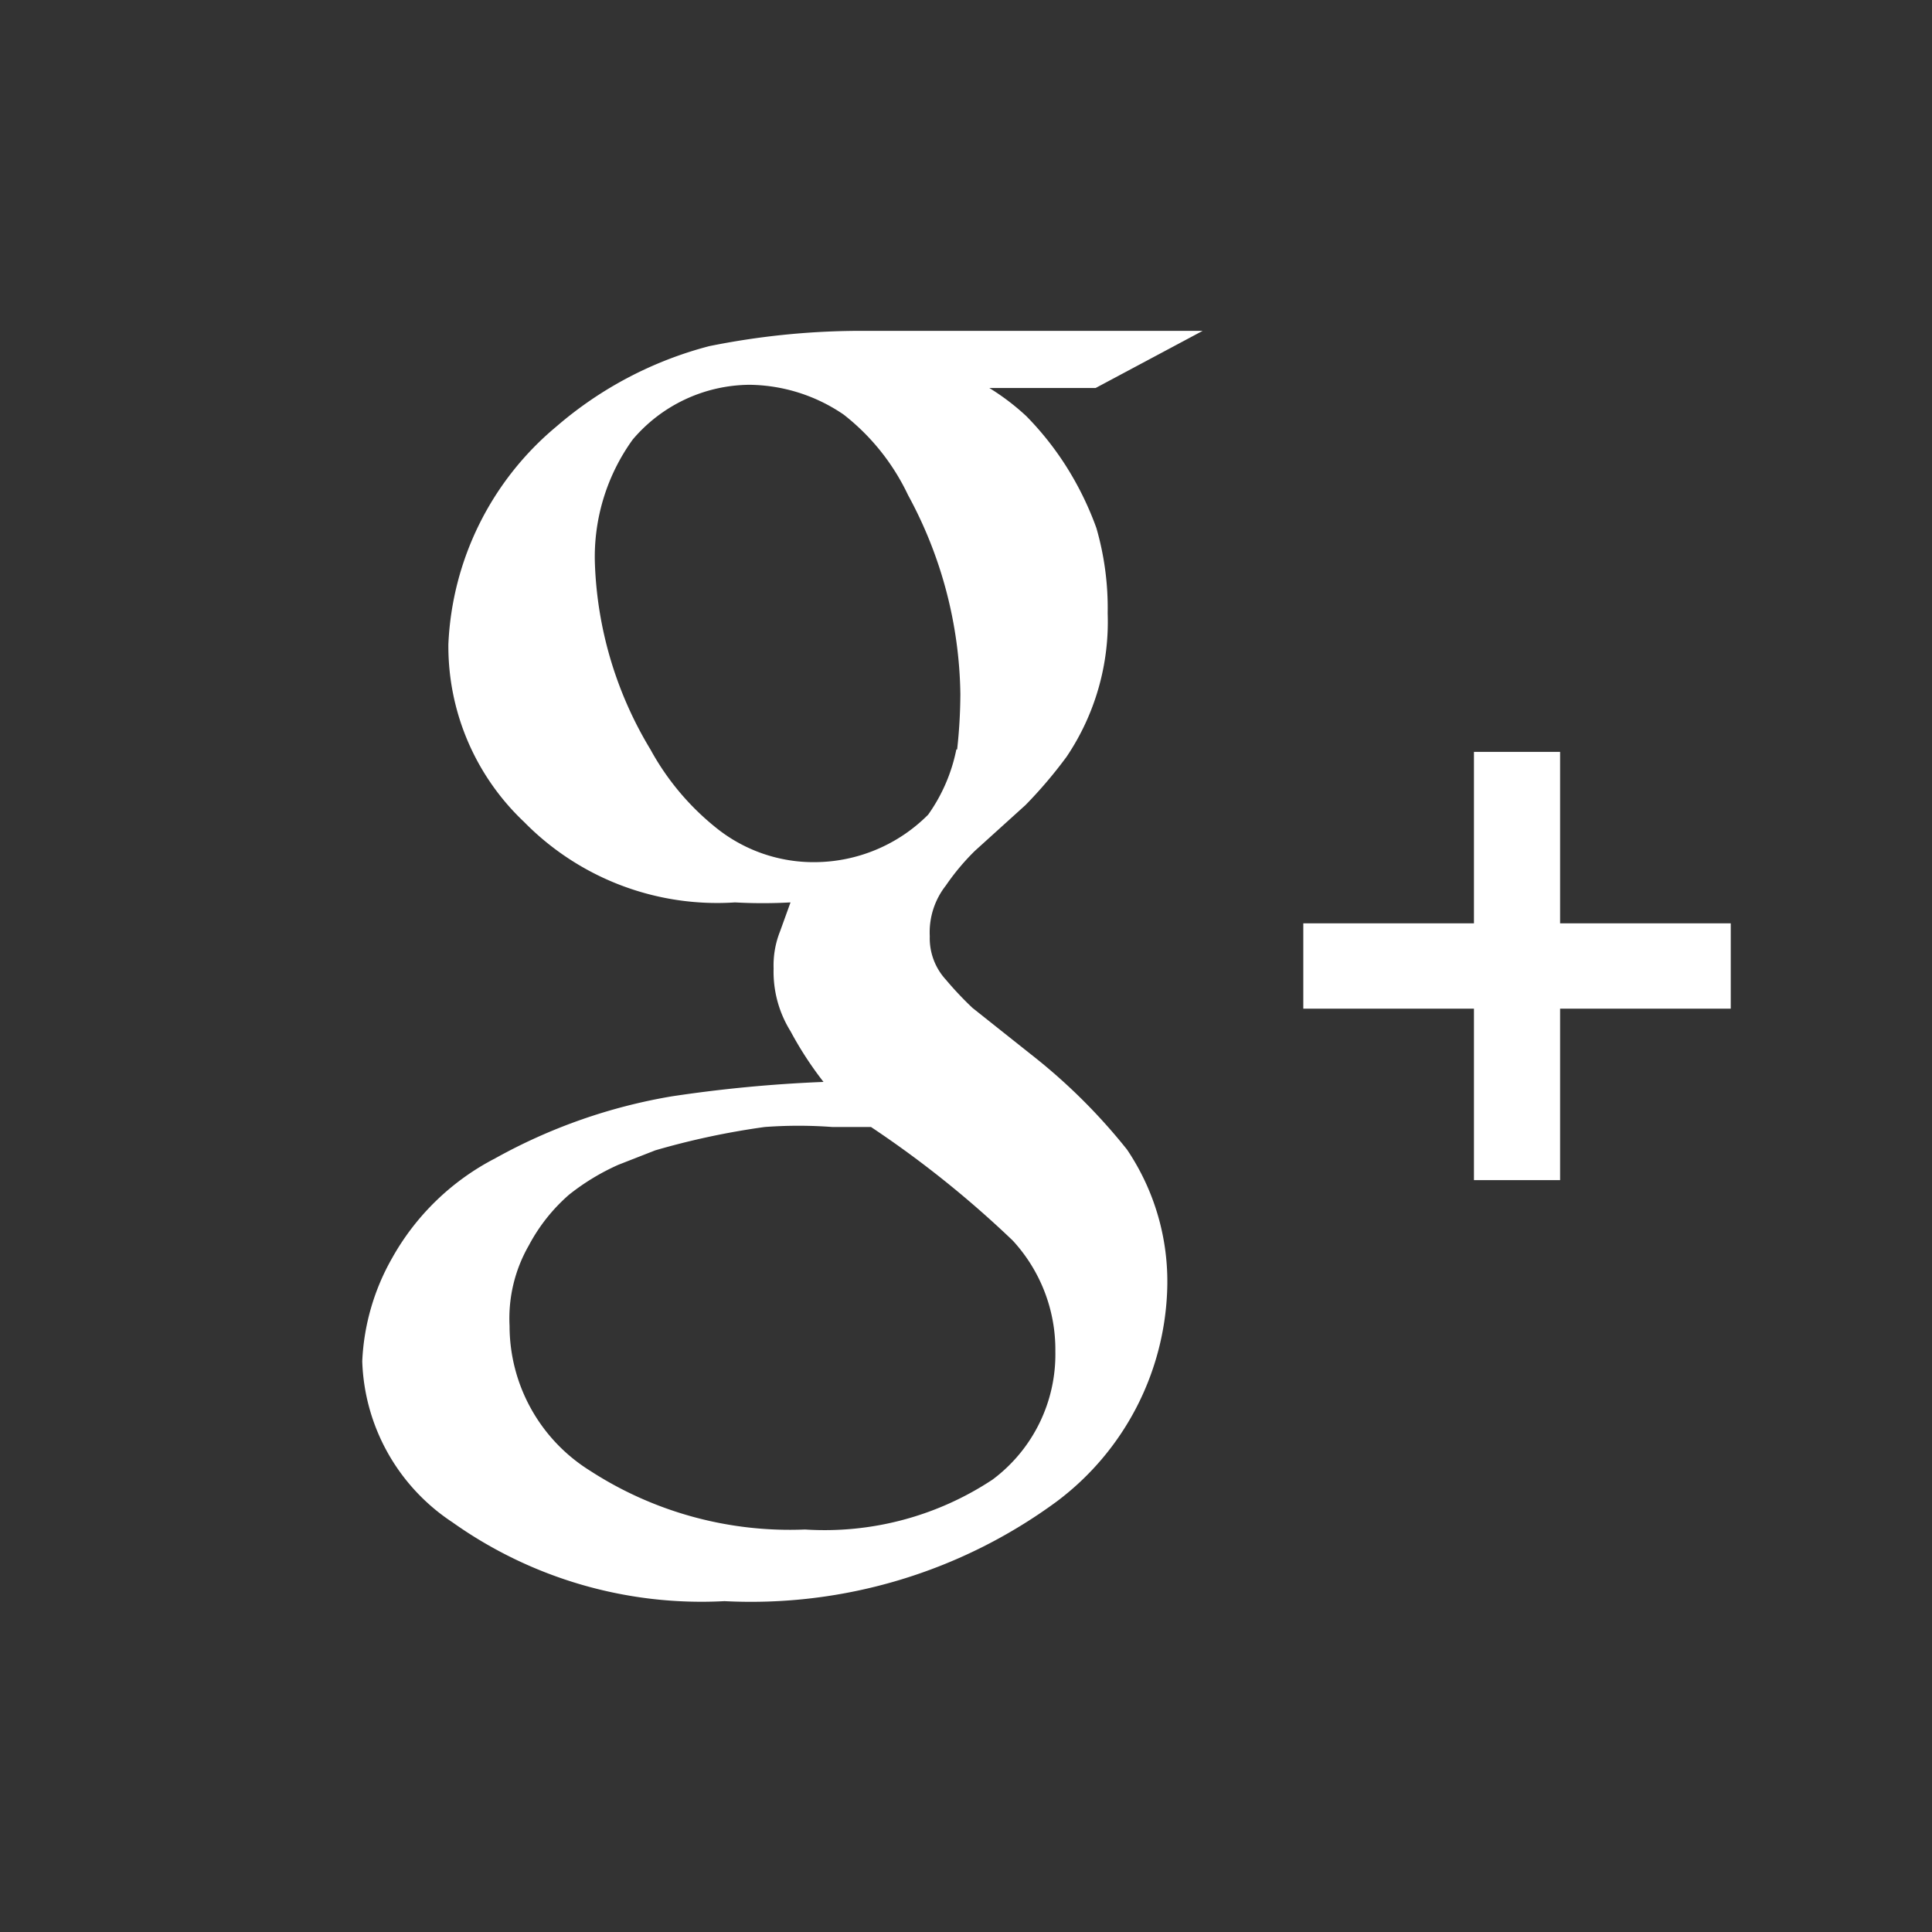 <svg id="googleplus" xmlns="http://www.w3.org/2000/svg" viewBox="0 0 24 24"><rect x="0" y="0" width="24" height="24" fill="#333333" stroke="none"/><title>wwf</title><polygon points="19.38 11.47 19.38 9.34 18.31 9.34 18.31 11.47 16.19 11.47 16.19 12.53 18.31 12.53 18.31 14.66 19.38 14.66 19.38 12.53 21.5 12.53 21.5 11.47 19.38 11.47" style="fill:#fff"/><path d="M14.94,4.11h-4.3a9.54,9.54,0,0,0-1.83.19,4.73,4.73,0,0,0-1.9,1A3.73,3.73,0,0,0,5.57,8a3,3,0,0,0,.94,2.21,3.36,3.36,0,0,0,2.62,1,6.29,6.29,0,0,0,.69,0l-0.13.36a1.14,1.14,0,0,0-.08.46,1.4,1.4,0,0,0,.21.78,4.4,4.4,0,0,0,.41.63,17.16,17.16,0,0,0-1.89.18,6.85,6.85,0,0,0-2.19.77,3.09,3.09,0,0,0-1.28,1.24,2.84,2.84,0,0,0-.37,1.28,2.49,2.49,0,0,0,1.12,2A5.34,5.34,0,0,0,9,19.89a6.41,6.41,0,0,0,4.13-1.24A3.43,3.43,0,0,0,14.5,16a2.93,2.93,0,0,0-.5-1.72,7.19,7.19,0,0,0-1.19-1.18l-0.73-.58a4.23,4.23,0,0,1-.33-0.35,0.76,0.76,0,0,1-.2-0.54A0.94,0.94,0,0,1,11.75,11a2.9,2.9,0,0,1,.36-0.43L12.74,10a5.64,5.64,0,0,0,.51-0.6,3,3,0,0,0,.51-1.78,3.59,3.59,0,0,0-.14-1.06,3.92,3.92,0,0,0-.39-0.79,3.78,3.78,0,0,0-.48-0.6,2.92,2.92,0,0,0-.46-0.35h1.32ZM12.58,15.41a2,2,0,0,1,.53,1.38,1.94,1.94,0,0,1-.78,1.59A3.78,3.78,0,0,1,10,19a4.56,4.56,0,0,1-2.67-.73,2.12,2.12,0,0,1-1-1.8,1.82,1.82,0,0,1,.24-1,2.2,2.2,0,0,1,.5-0.63,2.84,2.84,0,0,1,.61-0.37l0.46-.18a9.52,9.52,0,0,1,1.36-.29,5.71,5.71,0,0,1,.84,0l0.48,0A12.87,12.87,0,0,1,12.58,15.41Zm-0.7-6.1a2.11,2.11,0,0,1-.35.81,2,2,0,0,1-1.41.59,1.93,1.93,0,0,1-1.19-.4,3.23,3.23,0,0,1-.85-1A4.78,4.78,0,0,1,7.39,7a2.49,2.49,0,0,1,.47-1.54,1.92,1.92,0,0,1,1.45-.68,2.11,2.11,0,0,1,1.17.37,2.77,2.77,0,0,1,.8,1,5.31,5.31,0,0,1,.65,2.47A6.44,6.44,0,0,1,11.89,9.31Z" style="fill:#fff"/></svg>